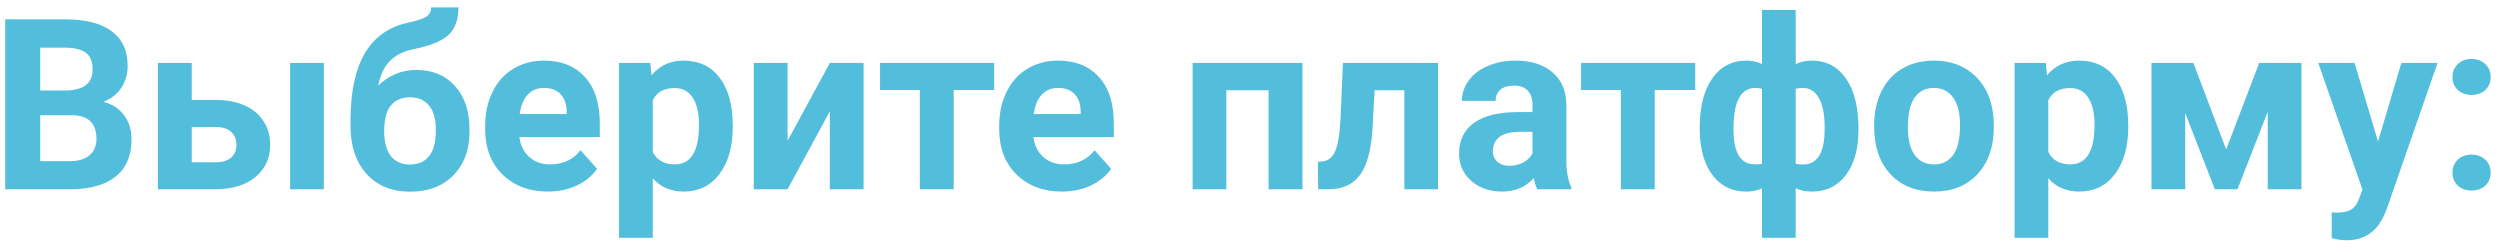 <svg width="251" height="25" viewBox="0 0 251 25" fill="none" xmlns="http://www.w3.org/2000/svg">
<path d="M0.523 19V1.938H6.5C8.57 1.938 10.141 2.336 11.211 3.133C12.281 3.922 12.816 5.082 12.816 6.613C12.816 7.449 12.602 8.188 12.172 8.828C11.742 9.461 11.145 9.926 10.379 10.223C11.254 10.441 11.941 10.883 12.441 11.547C12.949 12.211 13.203 13.023 13.203 13.984C13.203 15.625 12.68 16.867 11.633 17.711C10.586 18.555 9.094 18.984 7.156 19H0.523ZM4.039 11.57V16.176H7.051C7.879 16.176 8.523 15.98 8.984 15.59C9.453 15.191 9.688 14.645 9.688 13.949C9.688 12.387 8.879 11.594 7.262 11.57H4.039ZM4.039 9.086H6.641C8.414 9.055 9.301 8.348 9.301 6.965C9.301 6.191 9.074 5.637 8.621 5.301C8.176 4.957 7.469 4.785 6.5 4.785H4.039V9.086ZM19.25 10.035H21.676C22.77 10.035 23.73 10.219 24.559 10.586C25.387 10.953 26.02 11.48 26.457 12.168C26.902 12.848 27.125 13.641 27.125 14.547C27.125 15.883 26.629 16.961 25.637 17.781C24.652 18.594 23.309 19 21.605 19H15.852V6.32H19.25V10.035ZM32.516 19H29.129V6.32H32.516V19ZM19.25 12.754V16.293H21.652C22.324 16.293 22.84 16.137 23.199 15.824C23.559 15.512 23.738 15.086 23.738 14.547C23.738 14 23.562 13.566 23.211 13.246C22.859 12.918 22.34 12.754 21.652 12.754H19.25ZM41.797 7.023C43.422 7.023 44.719 7.562 45.688 8.641C46.656 9.719 47.141 11.184 47.141 13.035V13.199C47.141 15.027 46.602 16.492 45.523 17.594C44.445 18.695 42.996 19.246 41.176 19.246C39.348 19.246 37.891 18.652 36.805 17.465C35.727 16.27 35.188 14.648 35.188 12.602V12.039C35.203 9.188 35.684 6.957 36.629 5.348C37.582 3.73 39.012 2.711 40.918 2.289C41.918 2.07 42.562 1.855 42.852 1.645C43.141 1.426 43.285 1.125 43.285 0.742H46.027C46.027 1.969 45.695 2.891 45.031 3.508C44.375 4.125 43.203 4.602 41.516 4.938C40.516 5.141 39.727 5.535 39.148 6.121C38.57 6.707 38.18 7.531 37.977 8.594C39.055 7.547 40.328 7.023 41.797 7.023ZM41.152 9.766C40.348 9.766 39.715 10.035 39.254 10.574C38.801 11.113 38.574 11.988 38.574 13.199C38.574 14.277 38.797 15.102 39.242 15.672C39.688 16.234 40.332 16.516 41.176 16.516C41.996 16.516 42.629 16.238 43.074 15.684C43.52 15.129 43.746 14.312 43.754 13.234V12.953C43.754 11.914 43.523 11.125 43.062 10.586C42.609 10.039 41.973 9.766 41.152 9.766ZM55.004 19.234C53.145 19.234 51.629 18.664 50.457 17.523C49.293 16.383 48.711 14.863 48.711 12.965V12.637C48.711 11.363 48.957 10.227 49.449 9.227C49.941 8.219 50.637 7.445 51.535 6.906C52.441 6.359 53.473 6.086 54.629 6.086C56.363 6.086 57.727 6.633 58.719 7.727C59.719 8.82 60.219 10.371 60.219 12.379V13.762H52.145C52.254 14.59 52.582 15.254 53.129 15.754C53.684 16.254 54.383 16.504 55.227 16.504C56.531 16.504 57.551 16.031 58.285 15.086L59.949 16.949C59.441 17.668 58.754 18.23 57.887 18.637C57.02 19.035 56.059 19.234 55.004 19.234ZM54.617 8.828C53.945 8.828 53.398 9.055 52.977 9.508C52.562 9.961 52.297 10.609 52.18 11.453H56.891V11.184C56.875 10.434 56.672 9.855 56.281 9.449C55.891 9.035 55.336 8.828 54.617 8.828ZM73.566 12.777C73.566 14.73 73.121 16.297 72.231 17.477C71.348 18.648 70.152 19.234 68.644 19.234C67.363 19.234 66.328 18.789 65.539 17.898V23.875H62.152V6.32H65.293L65.41 7.562C66.231 6.578 67.301 6.086 68.621 6.086C70.184 6.086 71.398 6.664 72.266 7.82C73.133 8.977 73.566 10.57 73.566 12.602V12.777ZM70.18 12.531C70.18 11.352 69.969 10.441 69.547 9.801C69.133 9.16 68.527 8.84 67.731 8.84C66.668 8.84 65.938 9.246 65.539 10.059V15.25C65.953 16.086 66.691 16.504 67.754 16.504C69.371 16.504 70.18 15.18 70.18 12.531ZM83.316 6.32H86.703V19H83.316V11.172L79.074 19H75.676V6.32H79.074V14.137L83.316 6.32ZM99.816 9.039H95.75V19H92.352V9.039H88.356V6.32H99.816V9.039ZM106.613 19.234C104.754 19.234 103.238 18.664 102.066 17.523C100.902 16.383 100.32 14.863 100.32 12.965V12.637C100.32 11.363 100.566 10.227 101.059 9.227C101.551 8.219 102.246 7.445 103.145 6.906C104.051 6.359 105.082 6.086 106.238 6.086C107.973 6.086 109.336 6.633 110.328 7.727C111.328 8.82 111.828 10.371 111.828 12.379V13.762H103.754C103.863 14.59 104.191 15.254 104.738 15.754C105.293 16.254 105.992 16.504 106.836 16.504C108.141 16.504 109.16 16.031 109.895 15.086L111.559 16.949C111.051 17.668 110.363 18.23 109.496 18.637C108.629 19.035 107.668 19.234 106.613 19.234ZM106.227 8.828C105.555 8.828 105.008 9.055 104.586 9.508C104.172 9.961 103.906 10.609 103.789 11.453H108.5V11.184C108.484 10.434 108.281 9.855 107.891 9.449C107.5 9.035 106.945 8.828 106.227 8.828ZM130.766 19H127.367V9.062H123.125V19H119.738V6.32H130.766V19ZM144.383 6.32V19H140.996V9.062H138.008L137.797 12.977C137.664 15.062 137.254 16.582 136.566 17.535C135.879 18.488 134.855 18.977 133.496 19H132.348L132.312 16.246L132.734 16.211C133.344 16.164 133.789 15.805 134.07 15.133C134.352 14.461 134.527 13.316 134.598 11.699L134.832 6.32H144.383ZM154.344 19C154.188 18.695 154.074 18.316 154.004 17.863C153.184 18.777 152.117 19.234 150.805 19.234C149.562 19.234 148.531 18.875 147.711 18.156C146.898 17.438 146.492 16.531 146.492 15.438C146.492 14.094 146.988 13.062 147.98 12.344C148.98 11.625 150.422 11.262 152.305 11.254H153.863V10.527C153.863 9.941 153.711 9.473 153.406 9.121C153.109 8.77 152.637 8.594 151.988 8.594C151.418 8.594 150.969 8.73 150.641 9.004C150.32 9.277 150.16 9.652 150.16 10.129H146.773C146.773 9.395 147 8.715 147.453 8.09C147.906 7.465 148.547 6.977 149.375 6.625C150.203 6.266 151.133 6.086 152.164 6.086C153.727 6.086 154.965 6.48 155.879 7.27C156.801 8.051 157.262 9.152 157.262 10.574V16.07C157.27 17.273 157.438 18.184 157.766 18.801V19H154.344ZM151.543 16.645C152.043 16.645 152.504 16.535 152.926 16.316C153.348 16.09 153.66 15.789 153.863 15.414V13.234H152.598C150.902 13.234 150 13.82 149.891 14.992L149.879 15.191C149.879 15.613 150.027 15.961 150.324 16.234C150.621 16.508 151.027 16.645 151.543 16.645ZM170.199 9.039H166.133V19H162.734V9.039H158.738V6.32H170.199V9.039ZM170.656 12.754C170.656 10.715 171.07 9.094 171.898 7.891C172.734 6.688 173.883 6.086 175.344 6.086C175.914 6.086 176.434 6.199 176.902 6.426V1H180.289V6.438C180.773 6.203 181.309 6.086 181.895 6.086C183.363 6.086 184.512 6.688 185.34 7.891C186.176 9.086 186.594 10.789 186.594 13C186.594 14.914 186.176 16.434 185.34 17.559C184.504 18.676 183.363 19.234 181.918 19.234C181.316 19.234 180.773 19.125 180.289 18.906V23.875H176.902V18.918C176.434 19.129 175.906 19.234 175.32 19.234C173.953 19.234 172.855 18.723 172.027 17.699C171.199 16.676 170.746 15.273 170.668 13.492L170.656 12.754ZM183.195 12.754C183.195 11.488 183.004 10.52 182.621 9.848C182.238 9.168 181.699 8.828 181.004 8.828C180.785 8.828 180.547 8.855 180.289 8.91V16.445C180.508 16.492 180.754 16.516 181.027 16.516C182.355 16.516 183.074 15.508 183.184 13.492L183.195 12.754ZM174.043 13C174.043 15.336 174.758 16.504 176.188 16.504C176.484 16.504 176.723 16.484 176.902 16.445V8.91C176.645 8.855 176.414 8.828 176.211 8.828C175.516 8.828 174.98 9.16 174.605 9.824C174.23 10.48 174.043 11.539 174.043 13ZM188.164 12.543C188.164 11.285 188.406 10.164 188.891 9.18C189.375 8.195 190.07 7.434 190.977 6.895C191.891 6.355 192.949 6.086 194.152 6.086C195.863 6.086 197.258 6.609 198.336 7.656C199.422 8.703 200.027 10.125 200.152 11.922L200.176 12.789C200.176 14.734 199.633 16.297 198.547 17.477C197.461 18.648 196.004 19.234 194.176 19.234C192.348 19.234 190.887 18.648 189.793 17.477C188.707 16.305 188.164 14.711 188.164 12.695V12.543ZM191.551 12.789C191.551 13.992 191.777 14.914 192.23 15.555C192.684 16.188 193.332 16.504 194.176 16.504C194.996 16.504 195.637 16.191 196.098 15.566C196.559 14.934 196.789 13.926 196.789 12.543C196.789 11.363 196.559 10.449 196.098 9.801C195.637 9.152 194.988 8.828 194.152 8.828C193.324 8.828 192.684 9.152 192.23 9.801C191.777 10.441 191.551 11.438 191.551 12.789ZM213.676 12.777C213.676 14.73 213.23 16.297 212.34 17.477C211.457 18.648 210.262 19.234 208.754 19.234C207.473 19.234 206.438 18.789 205.648 17.898V23.875H202.262V6.32H205.402L205.52 7.562C206.34 6.578 207.41 6.086 208.73 6.086C210.293 6.086 211.508 6.664 212.375 7.82C213.242 8.977 213.676 10.57 213.676 12.602V12.777ZM210.289 12.531C210.289 11.352 210.078 10.441 209.656 9.801C209.242 9.16 208.637 8.84 207.84 8.84C206.777 8.84 206.047 9.246 205.648 10.059V15.25C206.062 16.086 206.801 16.504 207.863 16.504C209.48 16.504 210.289 15.18 210.289 12.531ZM223.508 15.004L226.824 6.32H231.066V19H227.68V11.219L224.645 19H222.371L219.395 11.348V19H216.008V6.32H220.215L223.508 15.004ZM238.754 14.207L241.098 6.32H244.73L239.633 20.969L239.352 21.637C238.594 23.293 237.344 24.121 235.602 24.121C235.109 24.121 234.609 24.047 234.102 23.898V21.332L234.617 21.344C235.258 21.344 235.734 21.246 236.047 21.051C236.367 20.855 236.617 20.531 236.797 20.078L237.195 19.035L232.754 6.32H236.398L238.754 14.207ZM246.23 17.336C246.23 16.797 246.41 16.359 246.77 16.023C247.137 15.688 247.594 15.52 248.141 15.52C248.695 15.52 249.152 15.688 249.512 16.023C249.879 16.359 250.062 16.797 250.062 17.336C250.062 17.867 249.883 18.301 249.523 18.637C249.164 18.965 248.703 19.129 248.141 19.129C247.586 19.129 247.129 18.965 246.77 18.637C246.41 18.301 246.23 17.867 246.23 17.336ZM246.23 7.738C246.23 7.199 246.41 6.762 246.77 6.426C247.137 6.09 247.594 5.922 248.141 5.922C248.695 5.922 249.152 6.09 249.512 6.426C249.879 6.762 250.062 7.199 250.062 7.738C250.062 8.27 249.883 8.703 249.523 9.039C249.164 9.367 248.703 9.531 248.141 9.531C247.586 9.531 247.129 9.367 246.77 9.039C246.41 8.703 246.23 8.27 246.23 7.738Z" fill="#52BEDC"/>
</svg>
